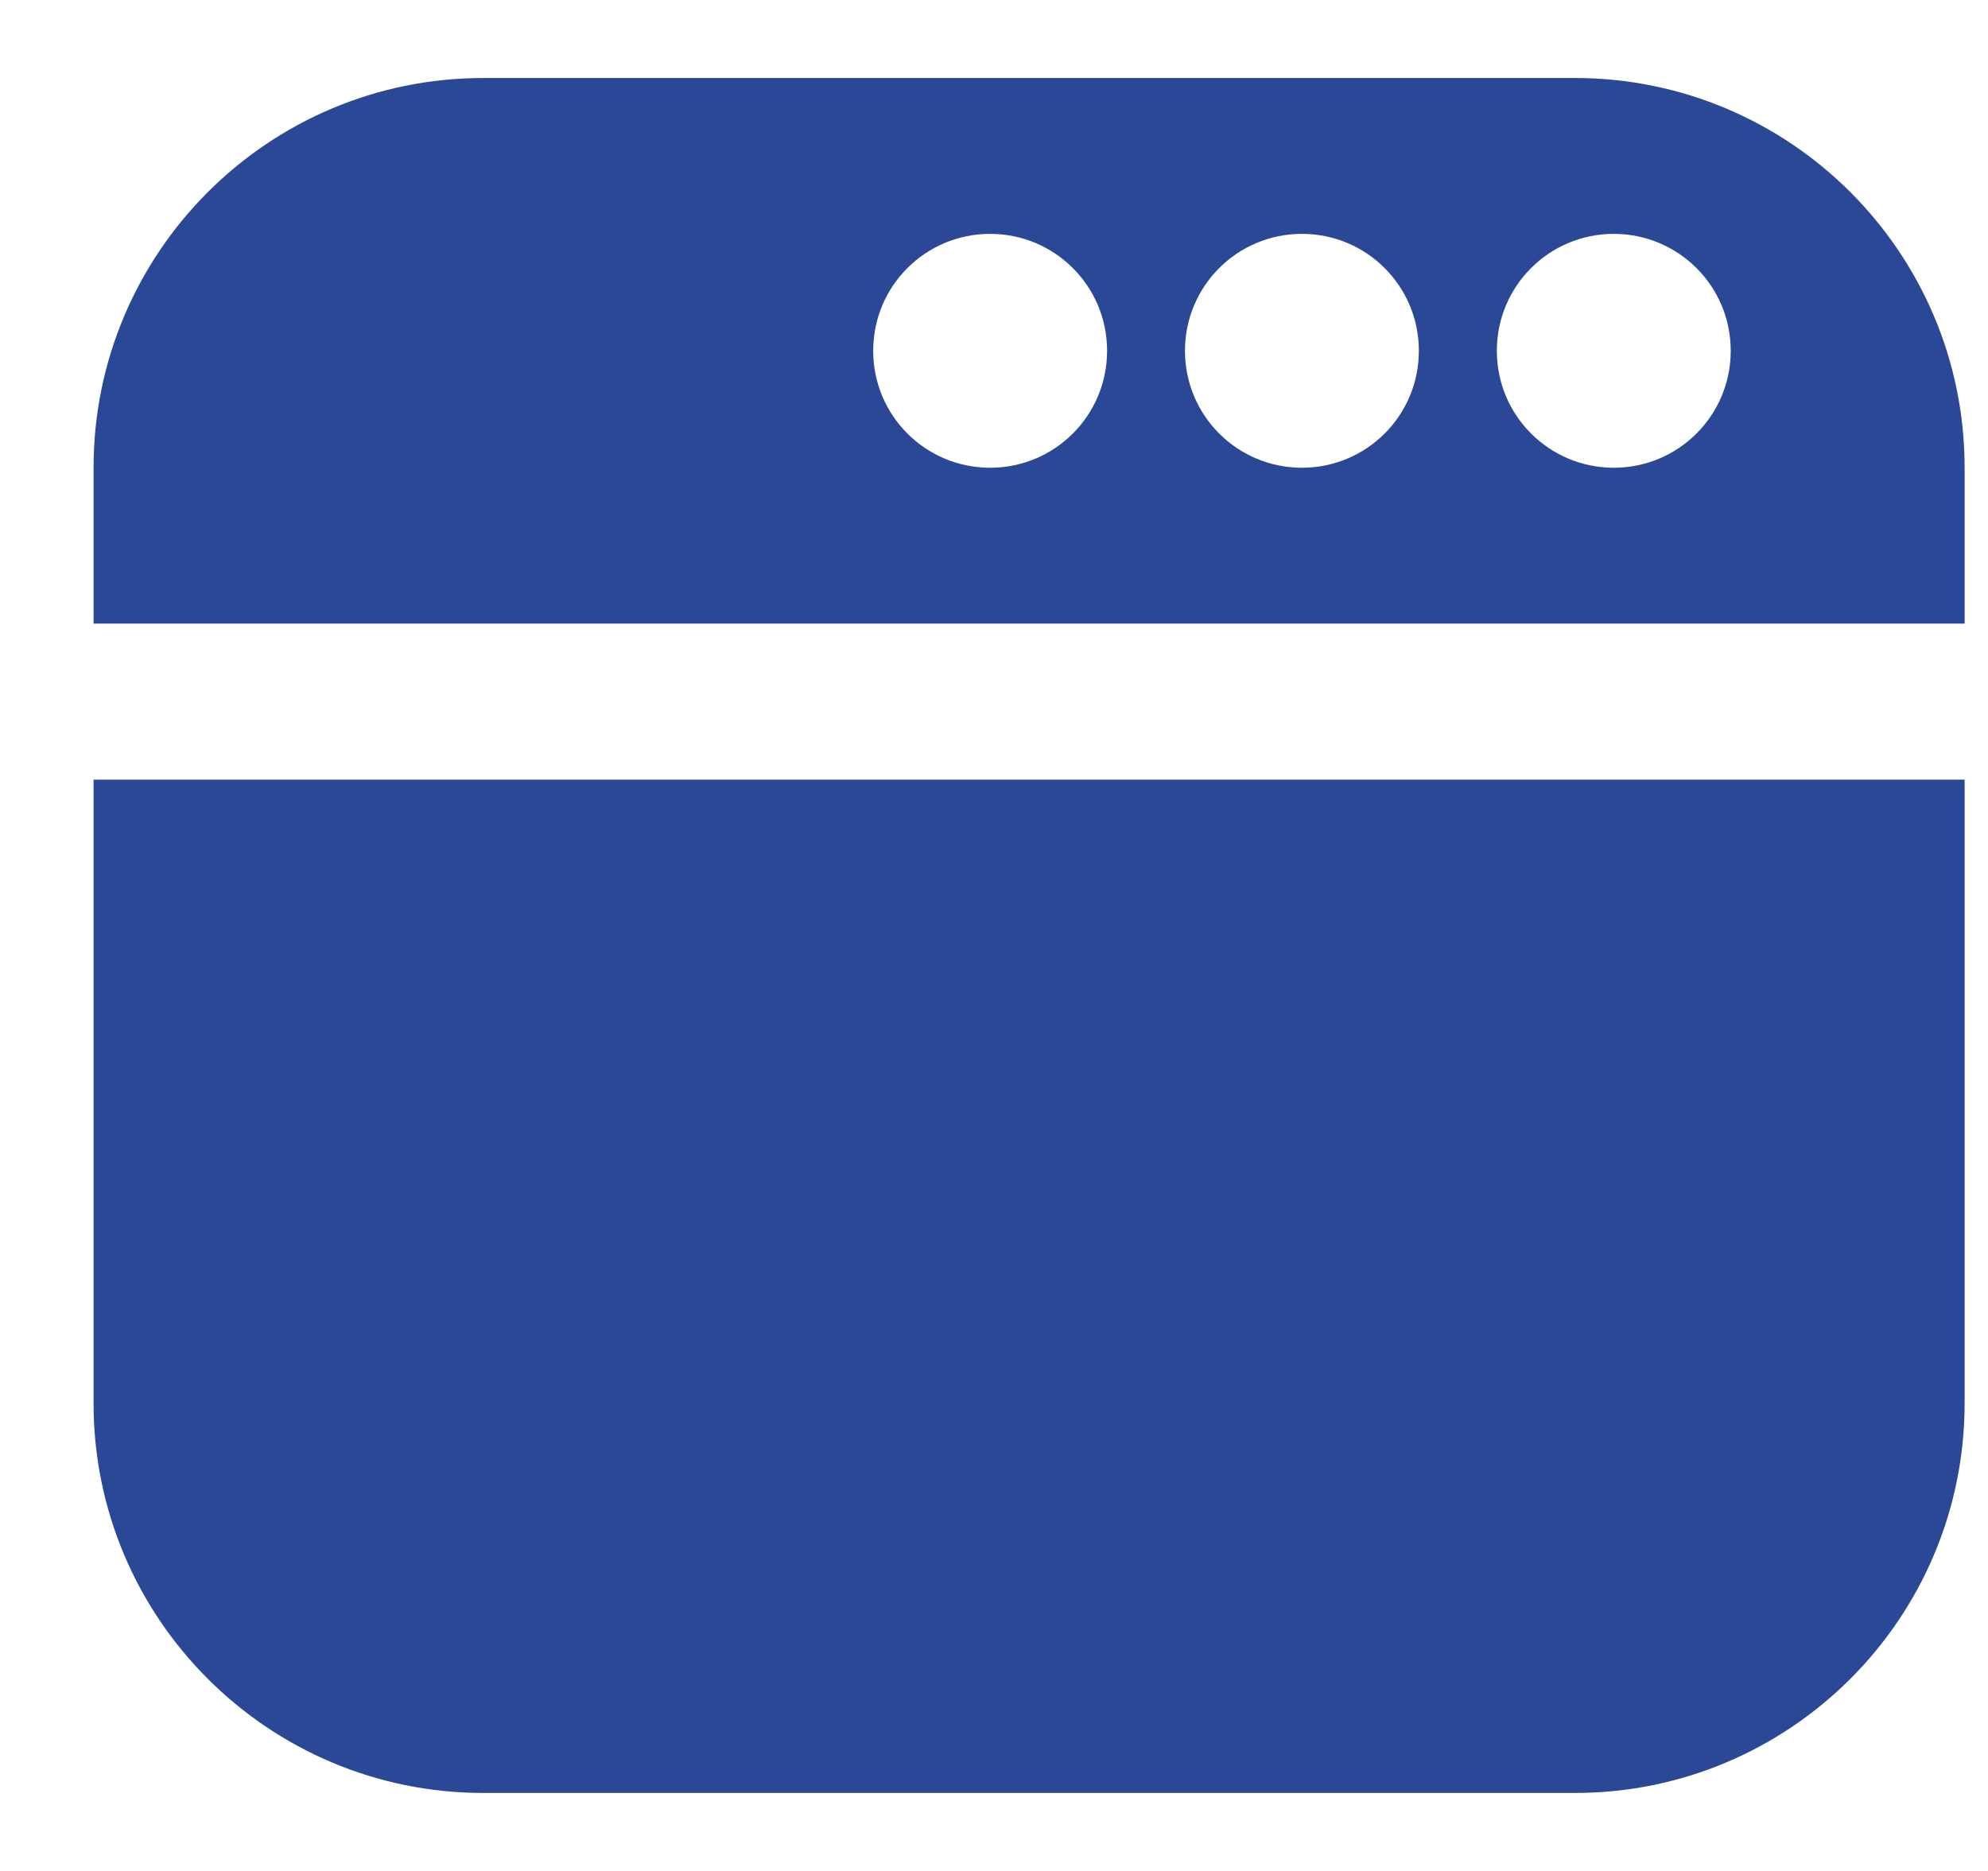 <svg width="17" height="16" viewBox="0 0 17 16" fill="none" xmlns="http://www.w3.org/2000/svg">
<g clip-path="url(#clip0_513_29078)">
<path d="M16.8 5.333V4C16.8 2.16 15.307 0.667 13.467 0.667H4.133C2.293 0.667 0.8 2.16 0.8 4V5.333H16.8ZM13.8 2C14.353 2 14.8 2.447 14.8 3C14.8 3.553 14.353 4 13.8 4C13.247 4 12.8 3.553 12.8 3C12.8 2.447 13.247 2 13.8 2ZM11.133 2C11.687 2 12.133 2.447 12.133 3C12.133 3.553 11.687 4 11.133 4C10.58 4 10.133 3.553 10.133 3C10.133 2.447 10.58 2 11.133 2ZM8.467 2C9.02 2 9.467 2.447 9.467 3C9.467 3.553 9.02 4 8.467 4C7.913 4 7.467 3.553 7.467 3C7.467 2.447 7.913 2 8.467 2ZM16.8 6.667V12C16.8 13.84 15.307 15.333 13.467 15.333H4.133C2.293 15.333 0.8 13.84 0.8 12V6.667H16.8Z" fill="#2A4896"/>
</g>
<defs>
<clipPath id="clip0_513_29078">
<rect width="16" height="16" fill="white" transform="translate(0.8)"/>
</clipPath>
</defs>
</svg>
